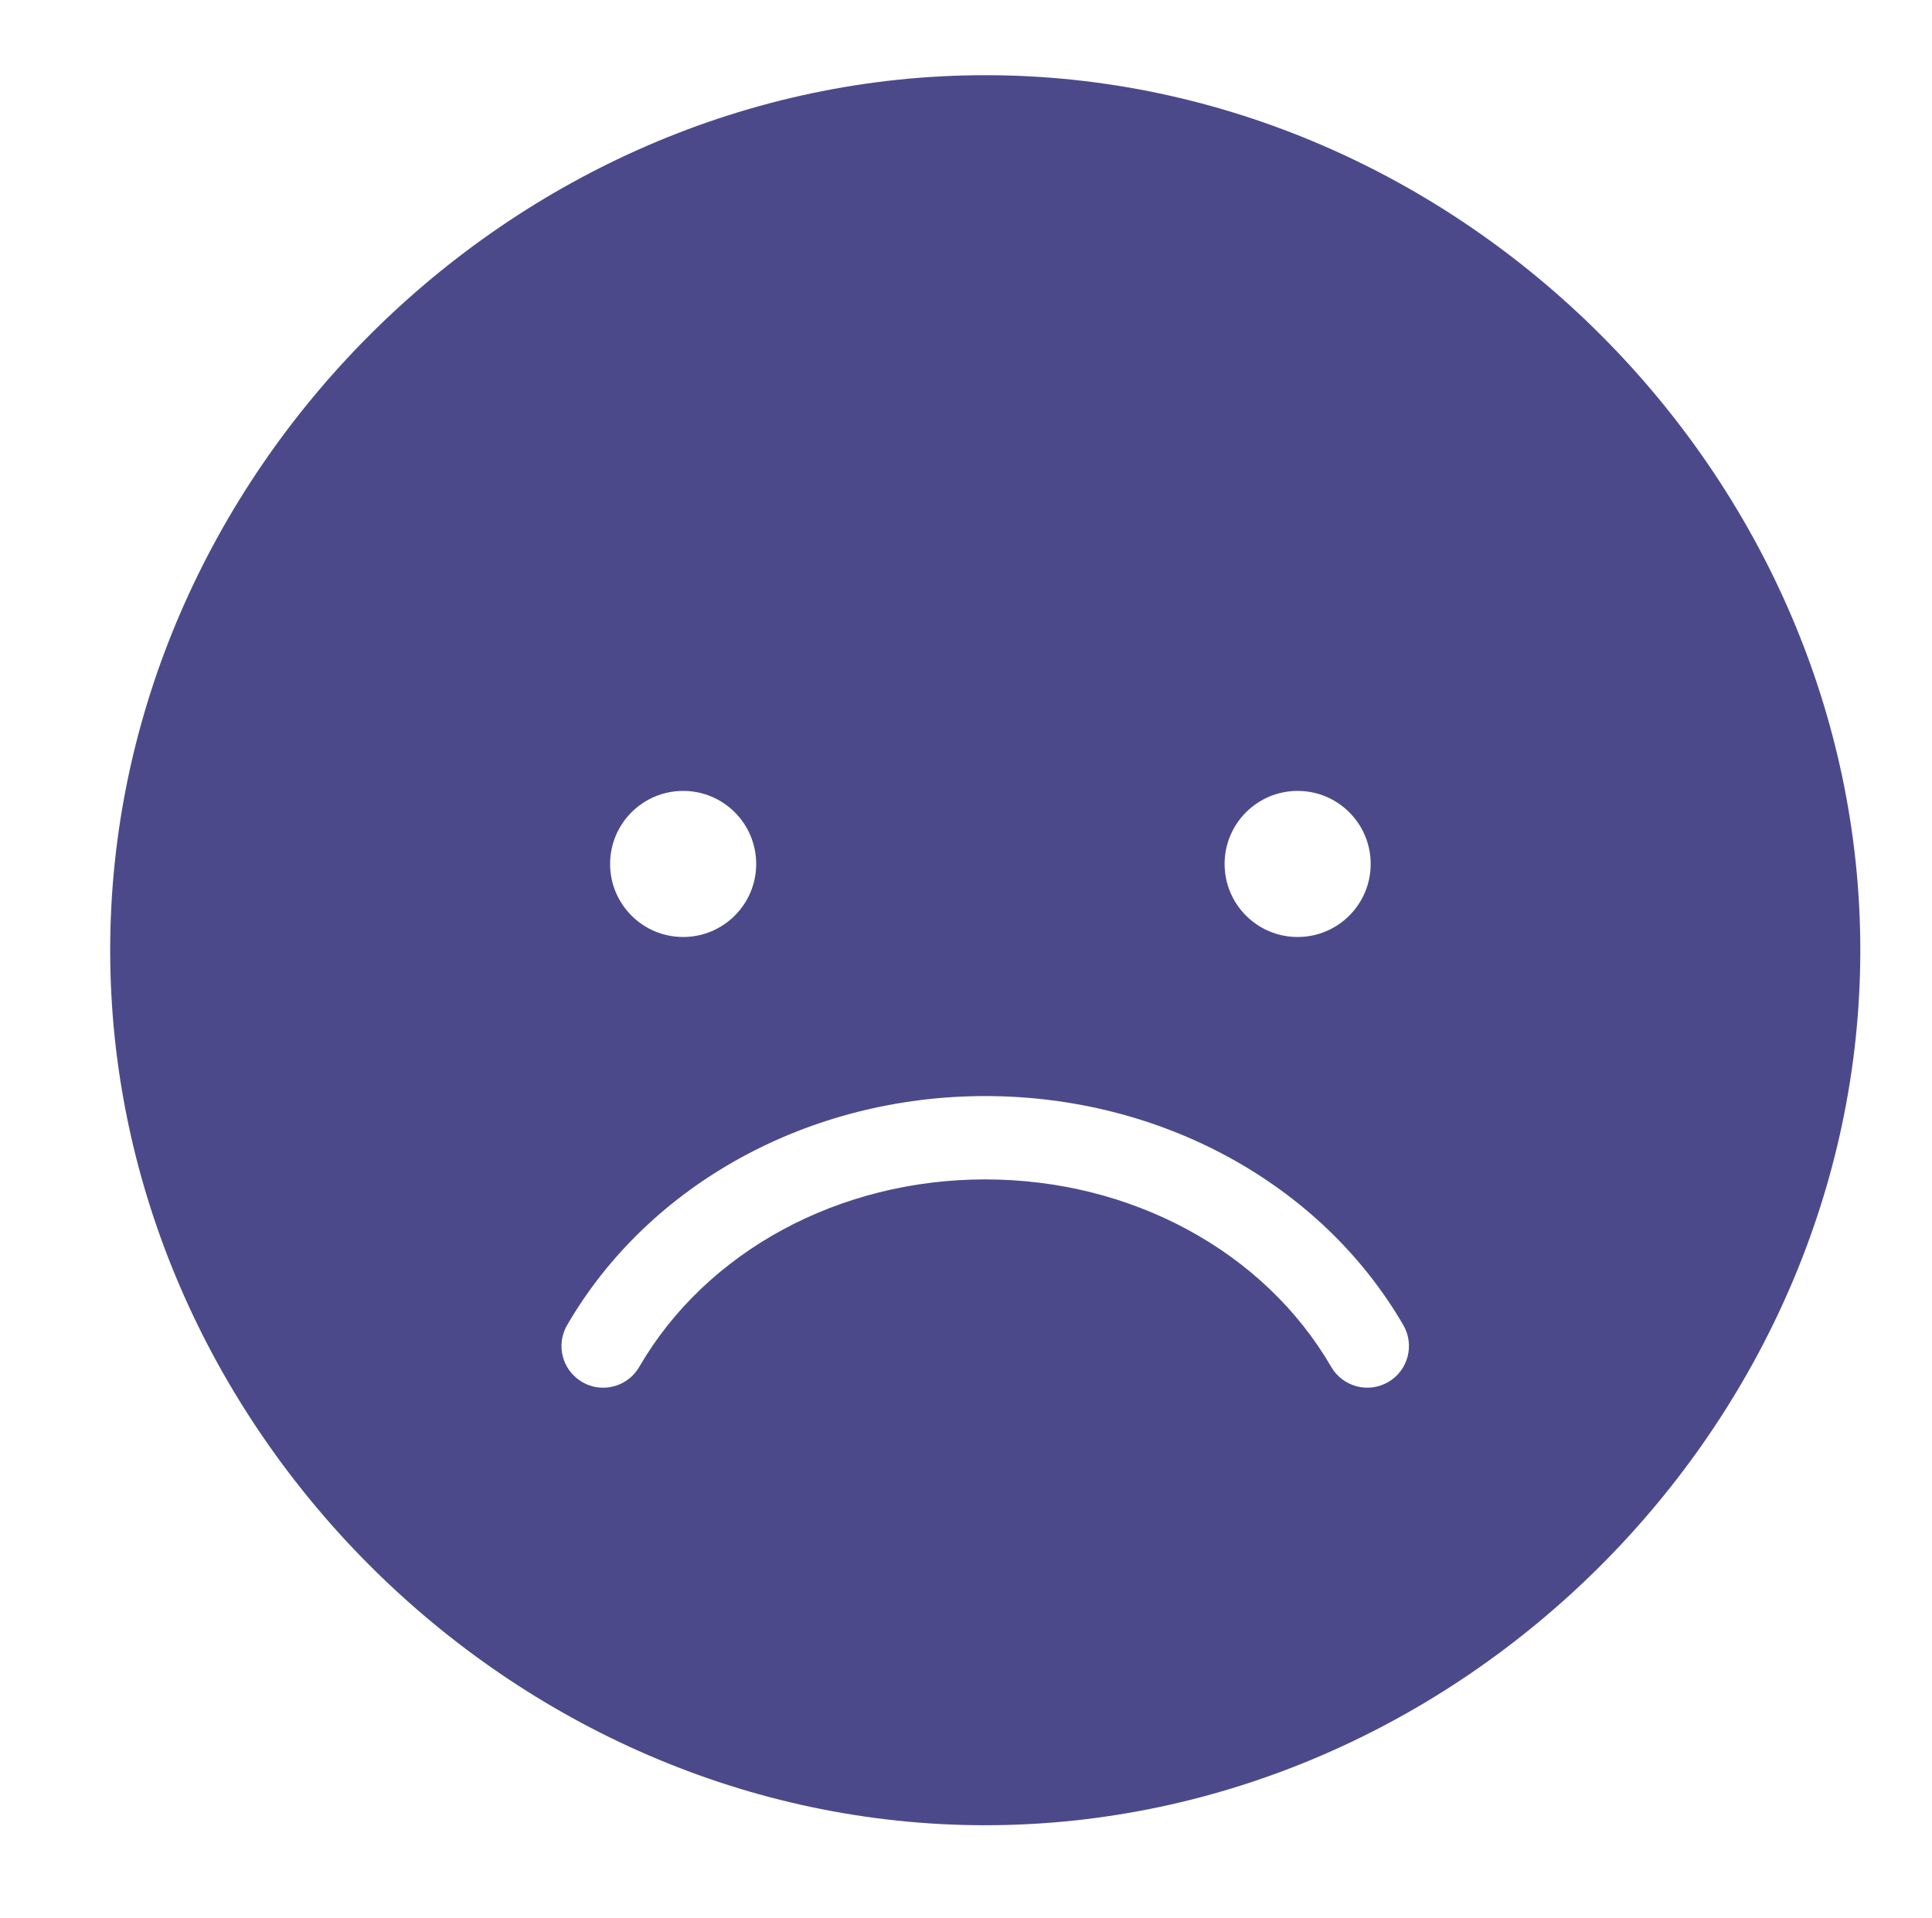 <?xml version="1.0" encoding="utf-8"?>
<!-- Generator: Adobe Illustrator 16.0.0, SVG Export Plug-In . SVG Version: 6.00 Build 0)  -->
<!DOCTYPE svg PUBLIC "-//W3C//DTD SVG 1.1//EN" "http://www.w3.org/Graphics/SVG/1.1/DTD/svg11.dtd">
<svg version="1.1" id="Layer_1" xmlns="http://www.w3.org/2000/svg" xmlns:xlink="http://www.w3.org/1999/xlink" x="0px" y="0px"
	 width="552px" height="548px" viewBox="139.445 26.14 552 548" enable-background="new 139.445 26.14 552 548"
	 xml:space="preserve">
<g>
	<path fill="#4C498B" d="M420.945,47.623c-135.521,0-250.018,114.49-250.018,250.018s114.496,250.018,250.018,250.018
		s250.018-114.49,250.018-250.018S556.466,47.623,420.945,47.623z M510.201,252.125c11.526,0,20.87,9.345,20.87,20.871
		s-9.344,20.87-20.87,20.87c-11.527,0-20.871-9.344-20.871-20.87S498.674,252.125,510.201,252.125z M334.629,252.125
		c11.526,0,20.87,9.345,20.87,20.871s-9.344,20.87-20.87,20.87s-20.87-9.344-20.87-20.87S323.103,252.125,334.629,252.125z
		 M536.072,421.036c-5.69,3.292-12.965,1.363-16.269-4.321c-19.187-33.057-57.076-53.588-98.87-53.588
		c-41.795,0-79.672,20.531-98.858,53.588c-2.208,3.81-6.209,5.929-10.31,5.929c-2.03,0-4.084-0.518-5.965-1.613
		c-5.686-3.298-7.62-10.584-4.322-16.269c23.437-40.366,69.207-65.445,119.455-65.445c50.253,0,96.03,25.073,119.461,65.445
		C543.692,410.446,541.763,417.732,536.072,421.036z"/>
</g>
</svg>
